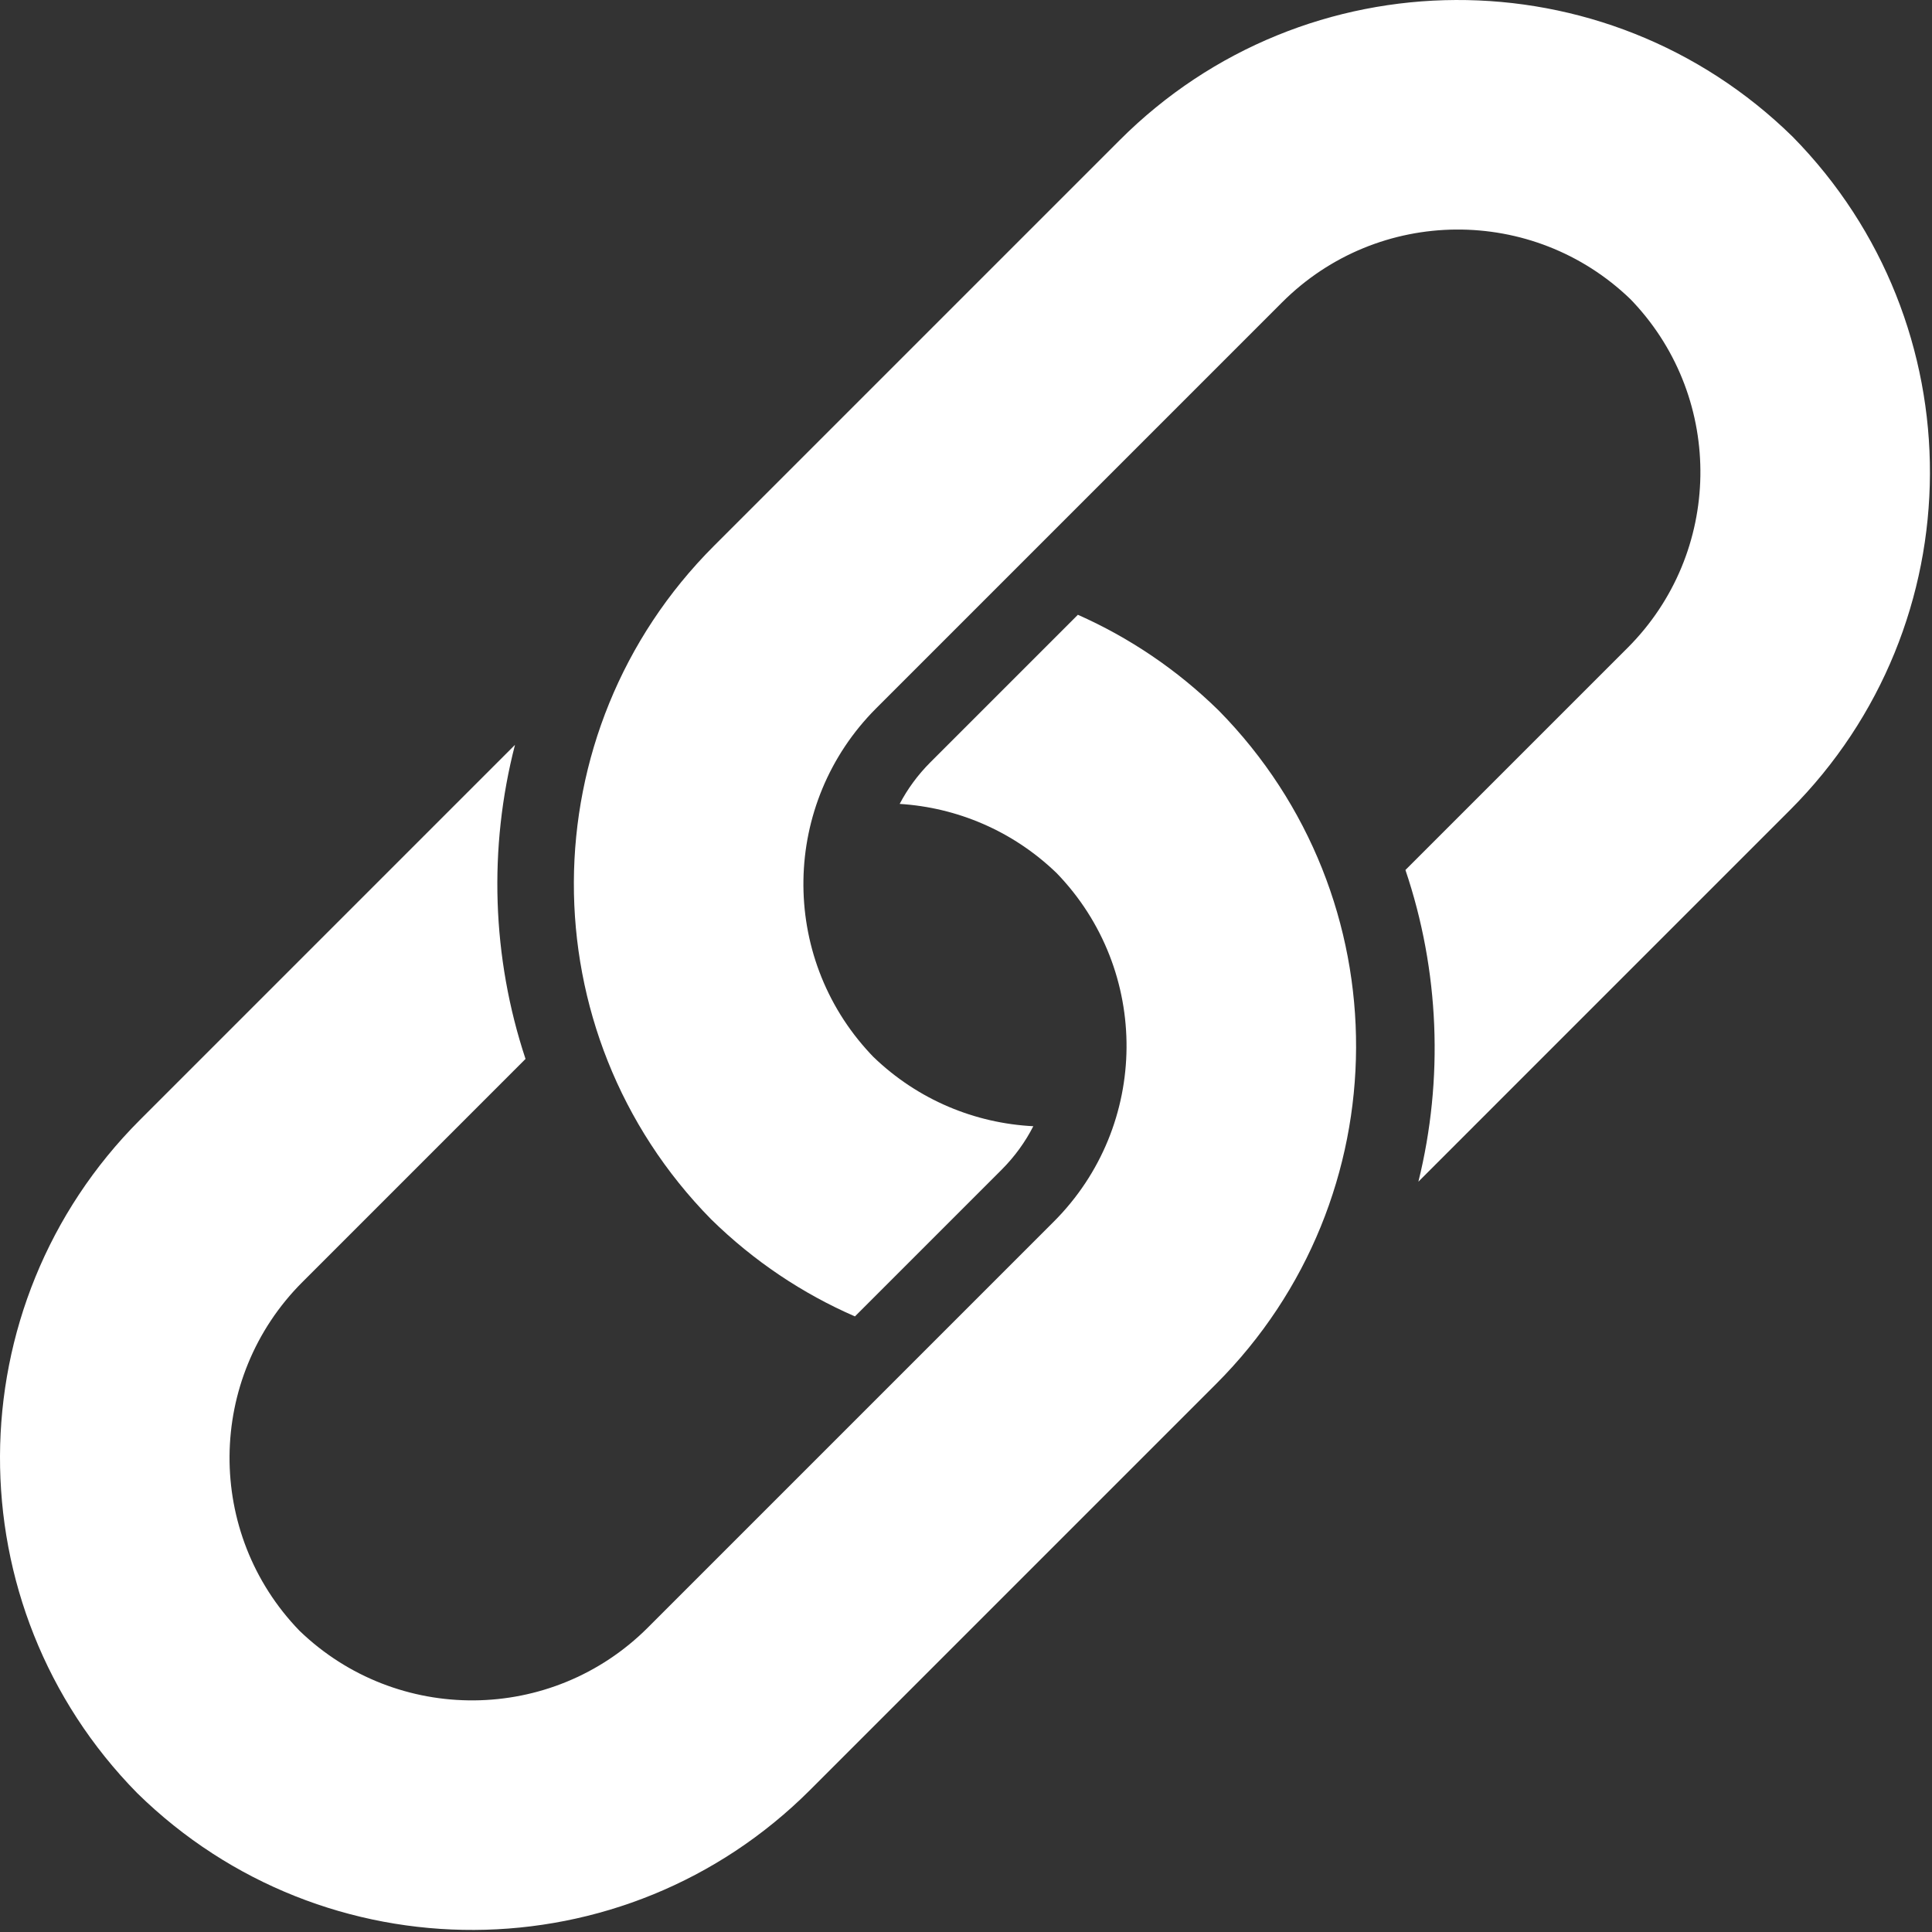 <?xml version="1.0" encoding="UTF-8" standalone="no"?>
<svg width="100px" height="100px" viewBox="0 0 100 100" version="1.1" xmlns="http://www.w3.org/2000/svg" xmlns:xlink="http://www.w3.org/1999/xlink" xmlns:sketch="http://www.bohemiancoding.com/sketch/ns">
    <rect x="0" y="0" width="100" height="100" fill="#333333" stroke="none"/>
    <!-- Generator: Sketch 3.5.2 (25235) - http://www.bohemiancoding.com/sketch -->
    <title>Link</title>
    <desc>Created with Sketch.</desc>
    <defs></defs>
    <g id="Page-1" stroke="none" stroke-width="1" fill="none" fill-rule="evenodd" sketch:type="MSPage">
        <g id="Link" sketch:type="MSLayerGroup" fill="#FFFFFF">
            <path d="M63.086,36.782 C60.907,34.644 58.43,32.991 55.791,31.821 L48.154,39.458 C47.503,40.109 46.974,40.836 46.567,41.61 C49.513,41.794 52.407,42.988 54.69,45.19 C59.566,50.229 59.516,58.26 54.54,63.236 L33.533,84.243 C28.562,89.213 20.54,89.268 15.5,84.406 C10.625,79.367 10.675,71.336 15.651,66.361 L27.201,54.81 C25.459,49.554 25.277,43.893 26.656,38.553 L7.25,57.959 C-2.37,67.579 -2.415,83.137 7.105,92.814 C16.786,102.31 32.326,102.252 41.934,92.644 L62.941,71.637 C72.561,62.018 72.605,46.46 63.086,36.782 L63.086,36.782 L63.086,36.782 Z" id="Path" sketch:type="MSShapeGroup"></path>
            <path d="M36.808,63.111 C39.028,65.289 41.556,66.964 44.251,68.137 L51.846,60.542 C52.524,59.863 53.07,59.103 53.484,58.293 C50.484,58.141 47.527,56.945 45.203,54.703 C45.149,54.647 45.094,54.59 45.041,54.532 C45.049,54.524 45.064,54.509 45.088,54.485 L45.088,54.485 C45.072,54.501 45.056,54.516 45.041,54.532 C40.33,49.484 40.434,41.577 45.354,36.658 L66.361,15.65 C71.331,10.68 79.353,10.625 84.393,15.487 C84.448,15.544 84.502,15.601 84.556,15.658 C84.548,15.666 84.532,15.682 84.509,15.705 L84.509,15.705 C84.525,15.69 84.54,15.674 84.556,15.658 C89.267,20.707 89.163,28.613 84.243,33.533 L72.745,45.03 C74.506,50.239 74.729,55.852 73.416,61.163 L92.644,41.934 C102.264,32.315 102.308,16.757 92.789,7.079 C83.107,-2.417 67.567,-2.358 57.96,7.249 L36.953,28.256 C27.333,37.876 27.288,53.434 36.808,63.111 L36.808,63.111 L36.808,63.111 Z" id="Path" sketch:type="MSShapeGroup"></path>
        </g>
    </g>
</svg>
